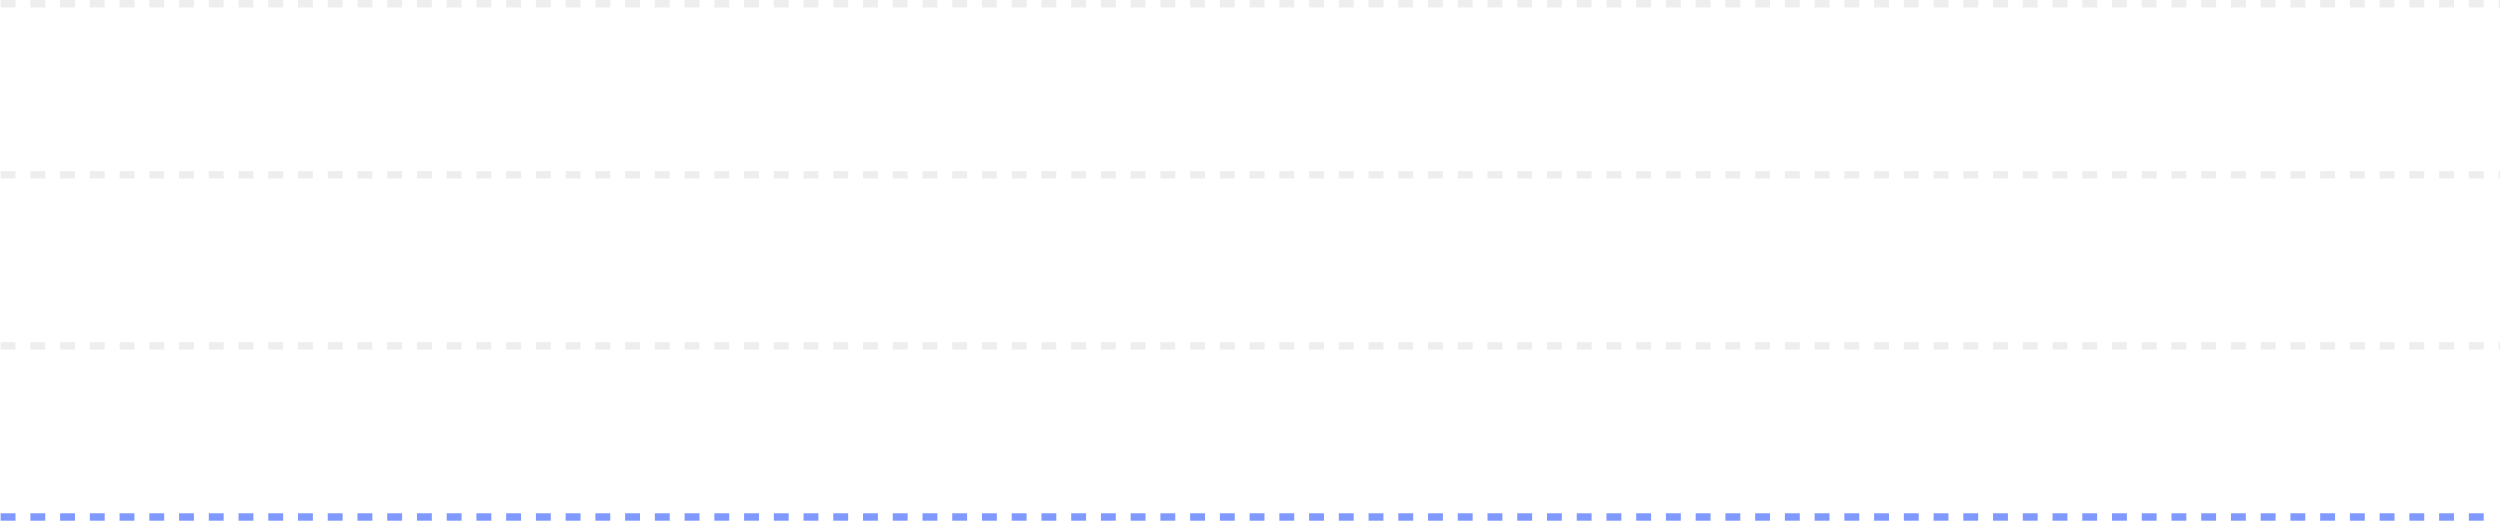 <svg width="343" height="72" viewBox="0 0 343 72" fill="none" xmlns="http://www.w3.org/2000/svg">
<path d="M0.087 0.51H343" stroke="#292929" stroke-opacity="0.08" stroke-width="1.018" stroke-dasharray="2.04 2.04"/>
<path d="M0.087 23.984H343" stroke="#292929" stroke-opacity="0.08" stroke-width="1.018" stroke-dasharray="2.04 2.04"/>
<path d="M0.087 47.457H343" stroke="#292929" stroke-opacity="0.08" stroke-width="1.018" stroke-dasharray="2.04 2.04"/>
<path d="M0.087 70.93H341.979" stroke="#8099FF" stroke-width="1.018" stroke-dasharray="2.04 2.04"/>
</svg>

